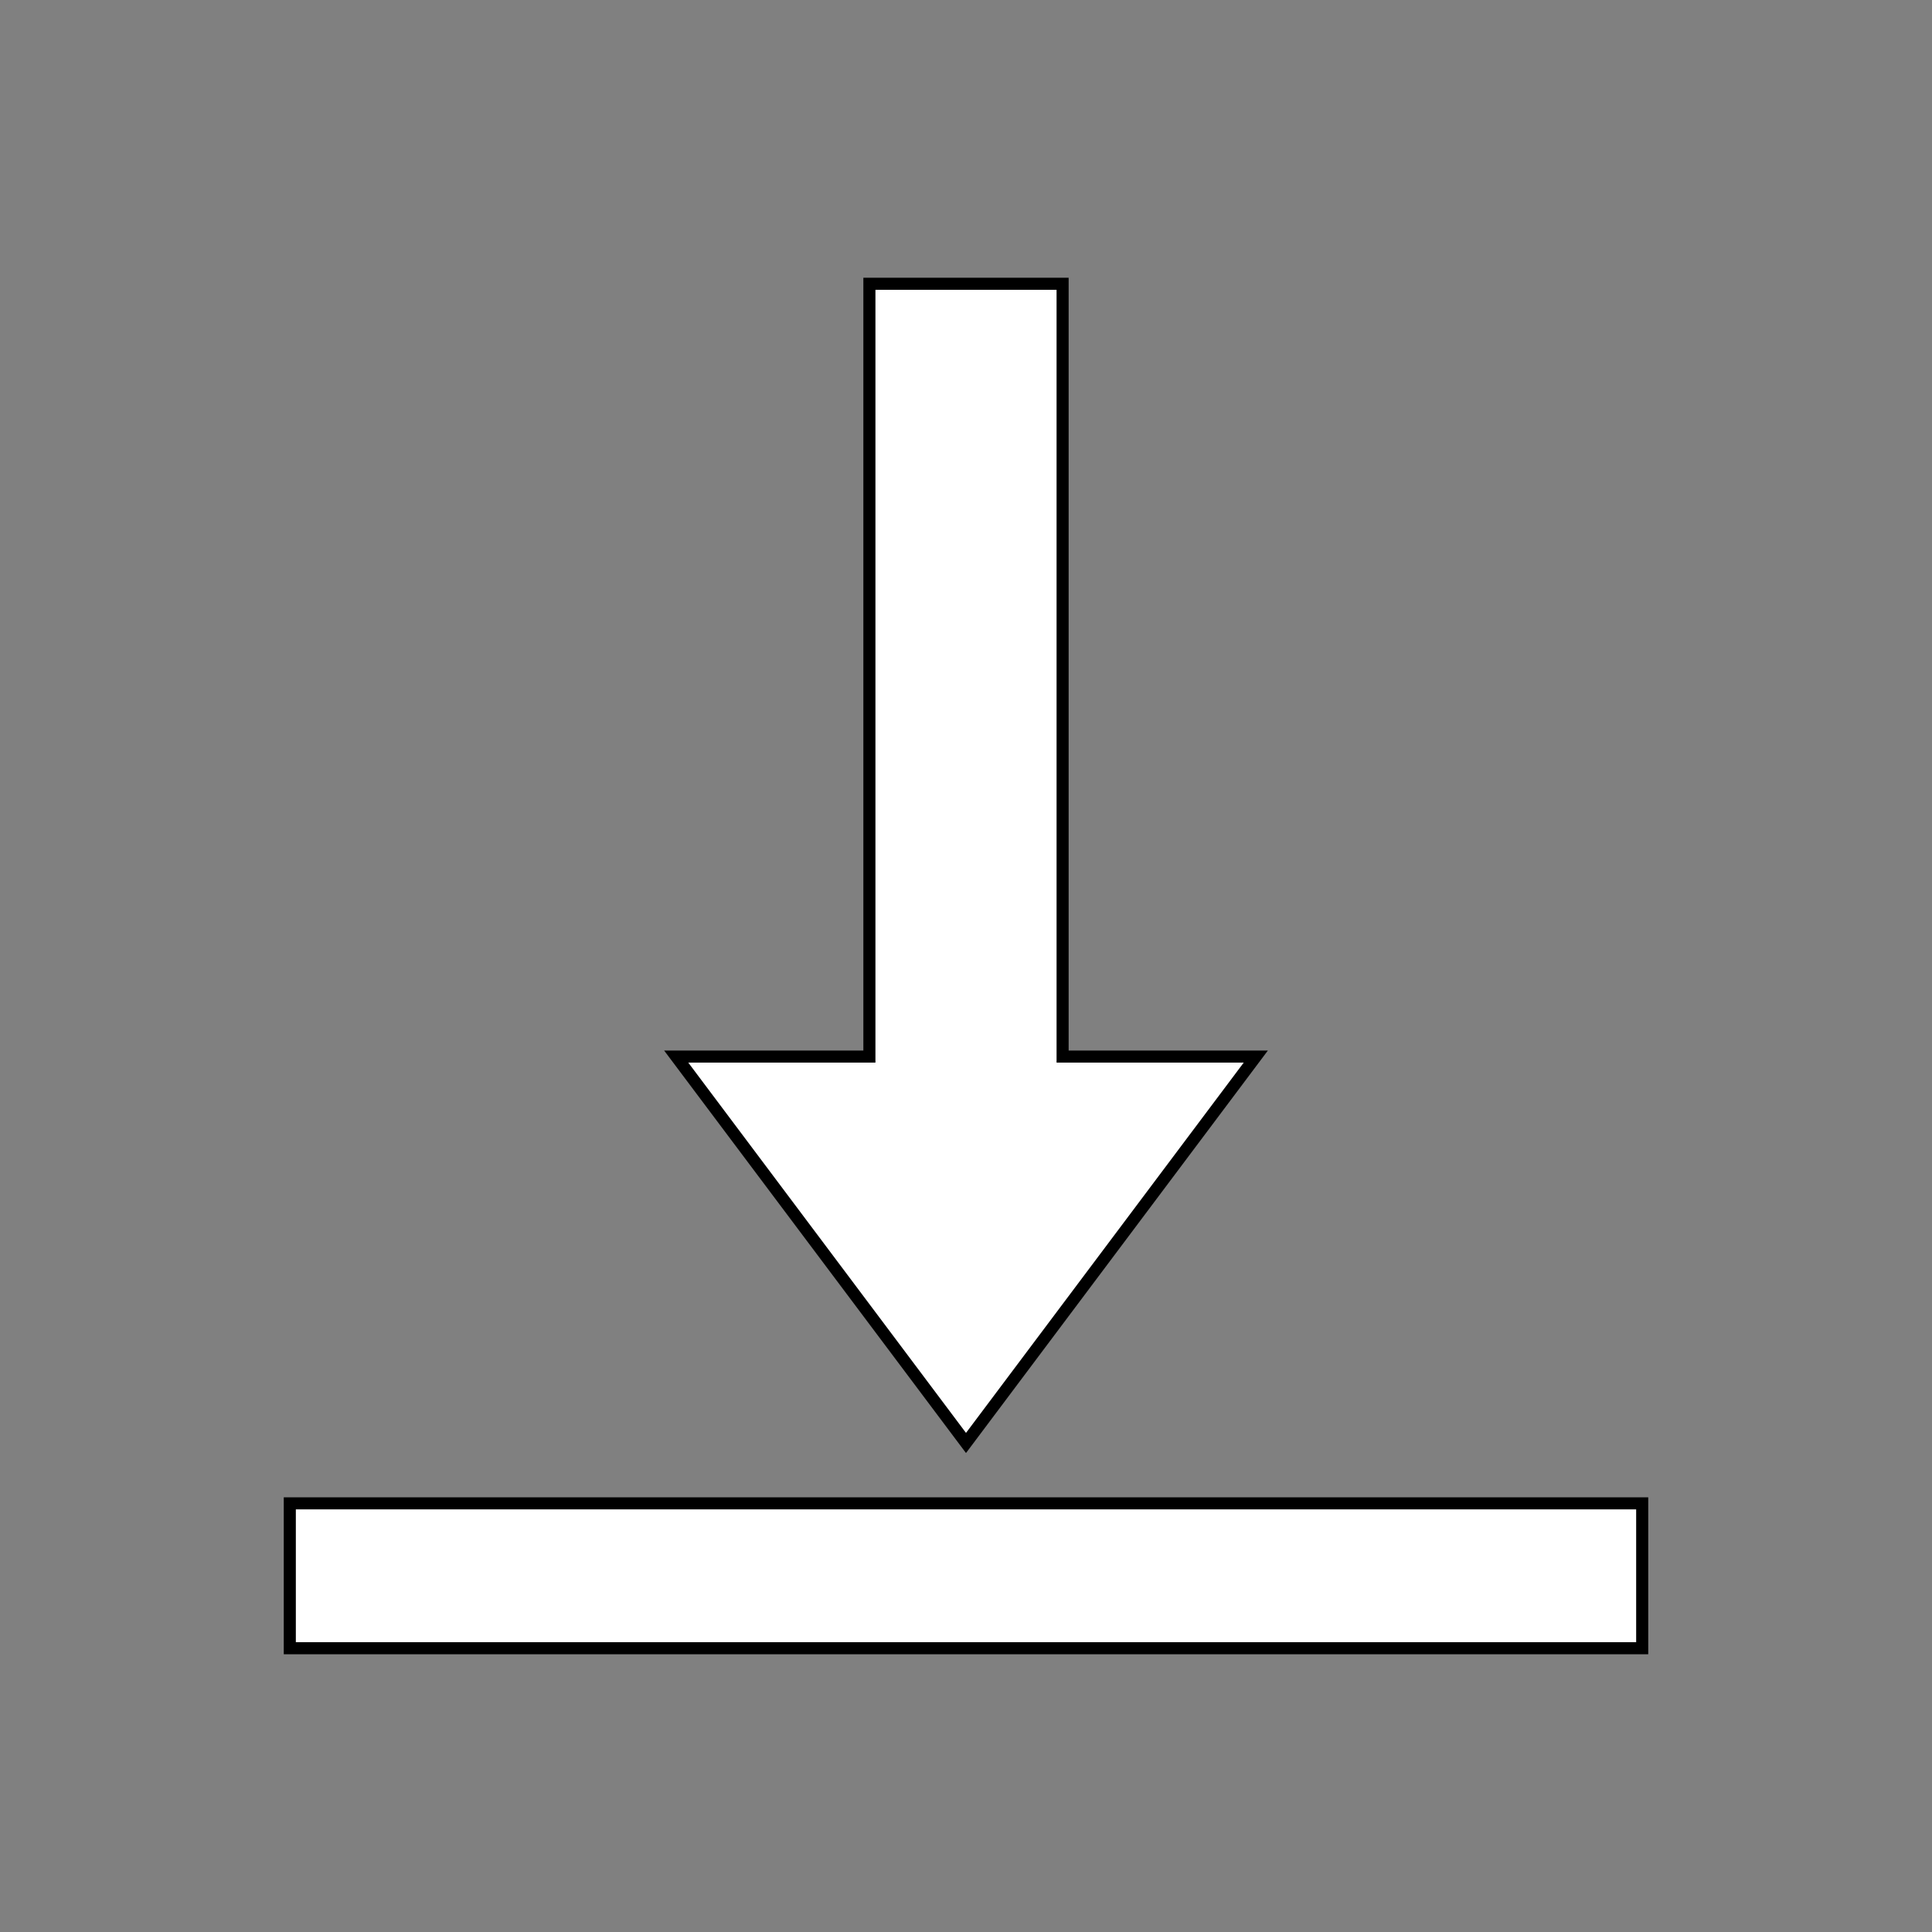 <svg xmlns="http://www.w3.org/2000/svg" viewBox="0 0 512 512" style="height: 512px; width: 512px;"><rect x="0" y="0" width="512" height="512" fill="#808080" stroke="none"/><g class="" transform="translate(0,0)" style="touch-action: none;"><path d="M224 30v256h-64l96 128 96-128h-64V30h-64zM32 434v48h448v-48H32z" fill="#fff" fill-opacity="1" stroke="#000000" stroke-opacity="1" stroke-width="4" transform="translate(51.2, 51.2) scale(0.8, 0.8) rotate(0, 256, 256)"></path></g></svg>